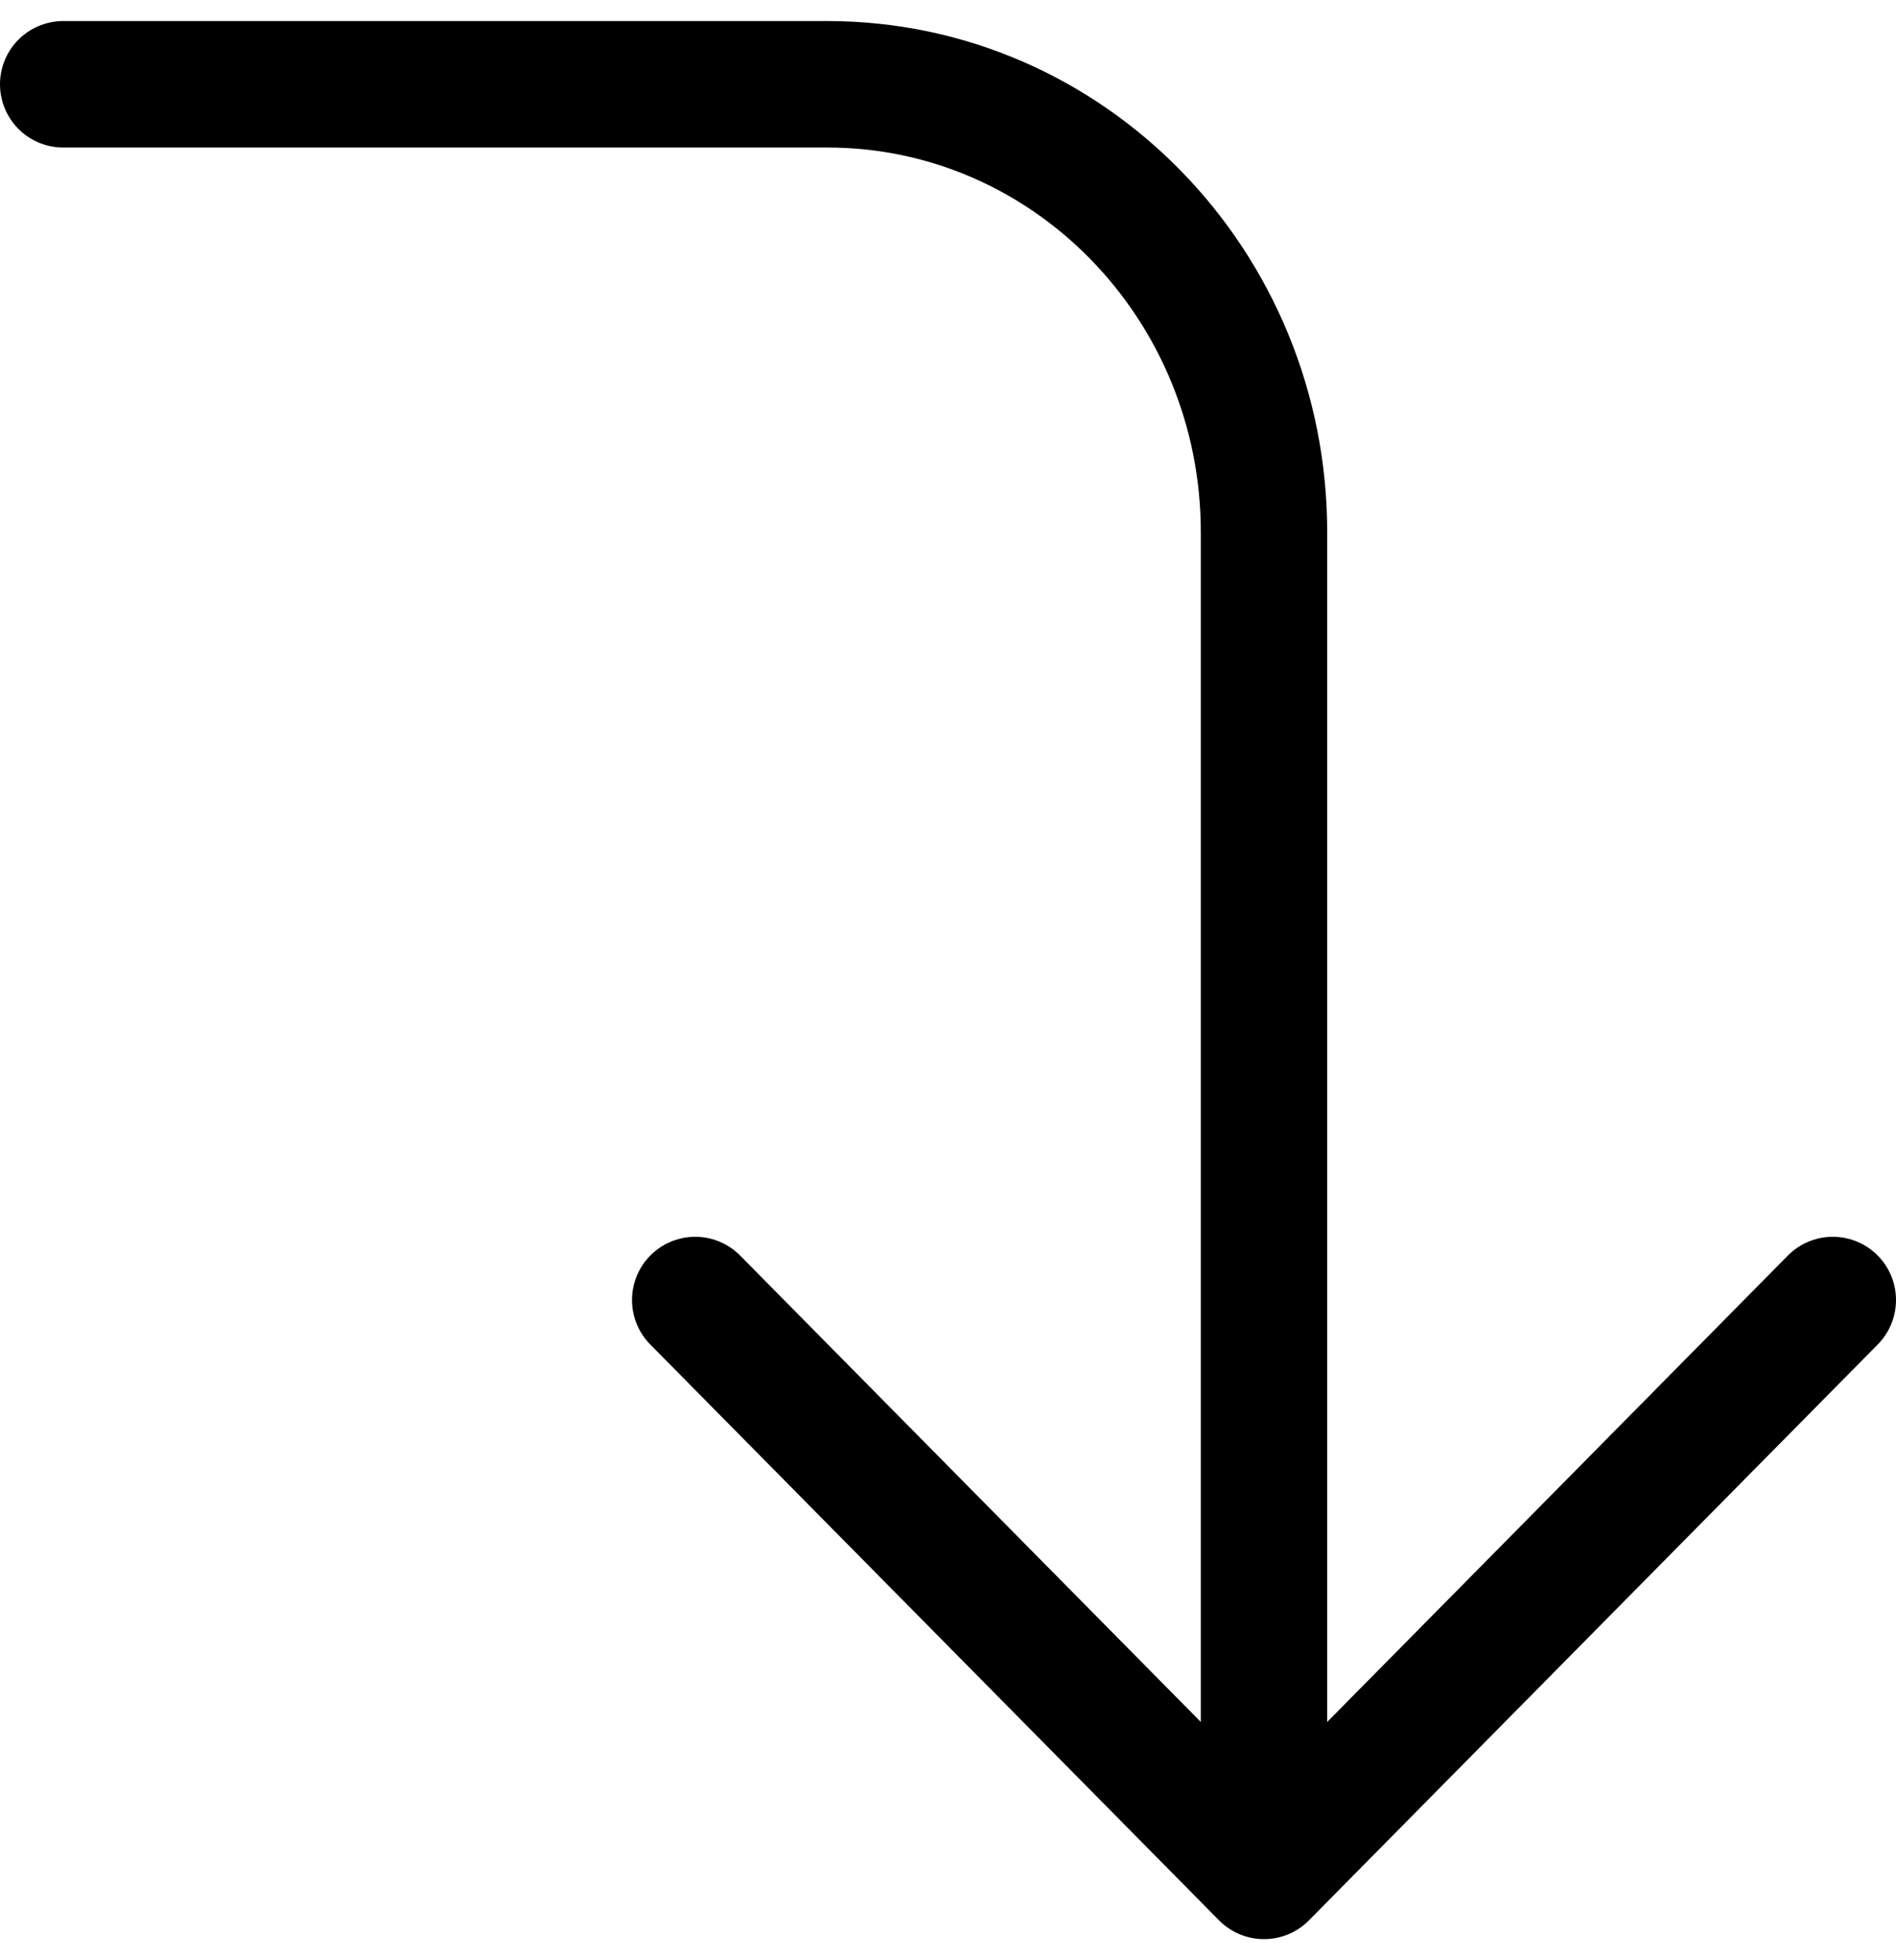 <?xml version="1.0" encoding="UTF-8"?>
<svg width="30px" height="31px" viewBox="0 0 30 31" version="1.1" xmlns="http://www.w3.org/2000/svg" xmlns:xlink="http://www.w3.org/1999/xlink">
    <!-- Generator: Sketch 61.1 (89650) - https://sketch.com -->
    <title>svg/black/corner-right-down</title>
    <desc>Created with Sketch.</desc>
    <g id="**-Sticker-Sheets" stroke="none" stroke-width="1" fill="none" fill-rule="evenodd" stroke-linecap="round" stroke-linejoin="round">
        <g id="sticker-sheet--all--page-2" transform="translate(-422, -2917)" stroke="#000000" stroke-width="2">
            <g id="icon-preview-row-copy-79" transform="translate(0, 2890)">
                <g id="Icon-Row">
                    <g id="corner-right-down" transform="translate(413, 18.214)">
                        <path d="M20,29.345 L29,38.452 L38,29.345 M10,10.119 L22.091,10.119 C25.907,10.119 29,13.29 29,17.202 L29,38.452"></path>
                    </g>
                </g>
            </g>
        </g>
    </g>
</svg>
